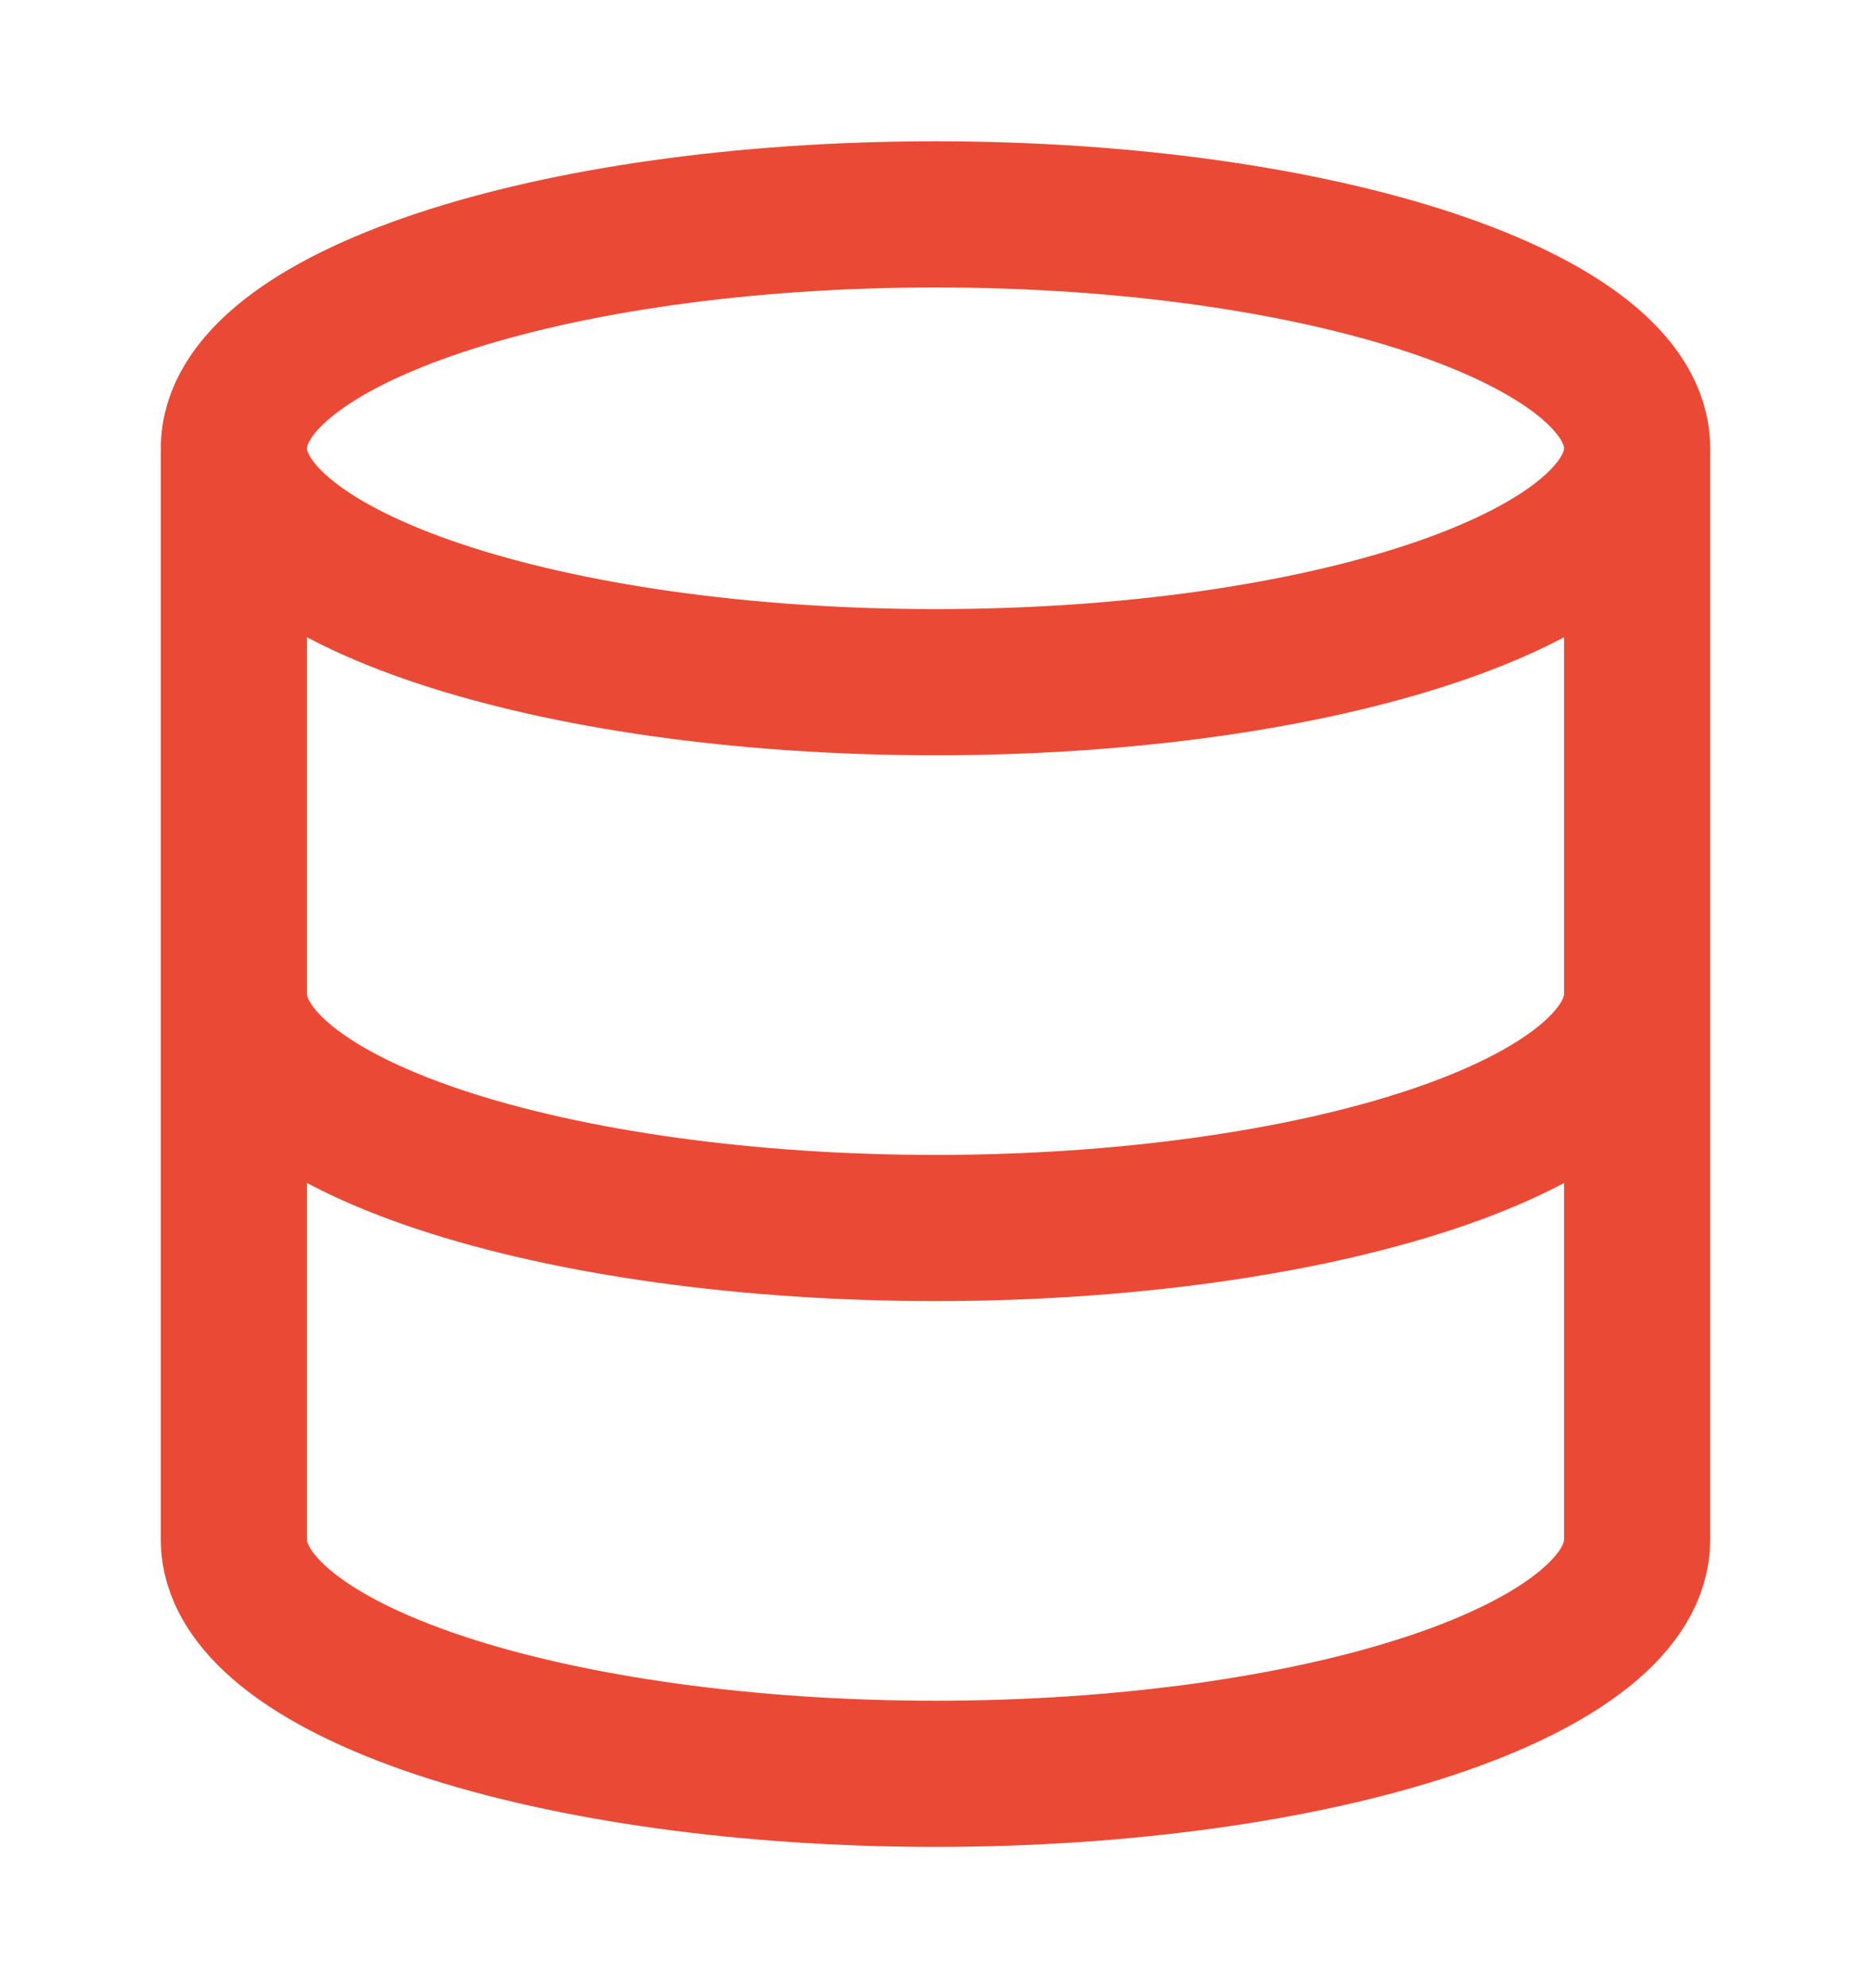 <svg width="16" height="17" viewBox="0 0 16 17" fill="none" xmlns="http://www.w3.org/2000/svg">
<path d="M14 3.833C14 4.938 11.314 5.833 8 5.833C4.686 5.833 2 4.938 2 3.833M14 3.833C14 2.729 11.314 1.833 8 1.833C4.686 1.833 2 2.729 2 3.833M14 3.833V13.167C14 13.697 13.368 14.206 12.243 14.581C11.117 14.956 9.591 15.167 8 15.167C6.409 15.167 4.883 14.956 3.757 14.581C2.632 14.206 2 13.697 2 13.167V3.833M2 8.5C2 9.031 2.632 9.539 3.757 9.914C4.883 10.289 6.409 10.5 8 10.5C9.591 10.5 11.117 10.289 12.243 9.914C13.368 9.539 14 9.031 14 8.5" stroke="#EA4A35" stroke-width="1.25" stroke-linecap="round" stroke-linejoin="round"/>
</svg>
